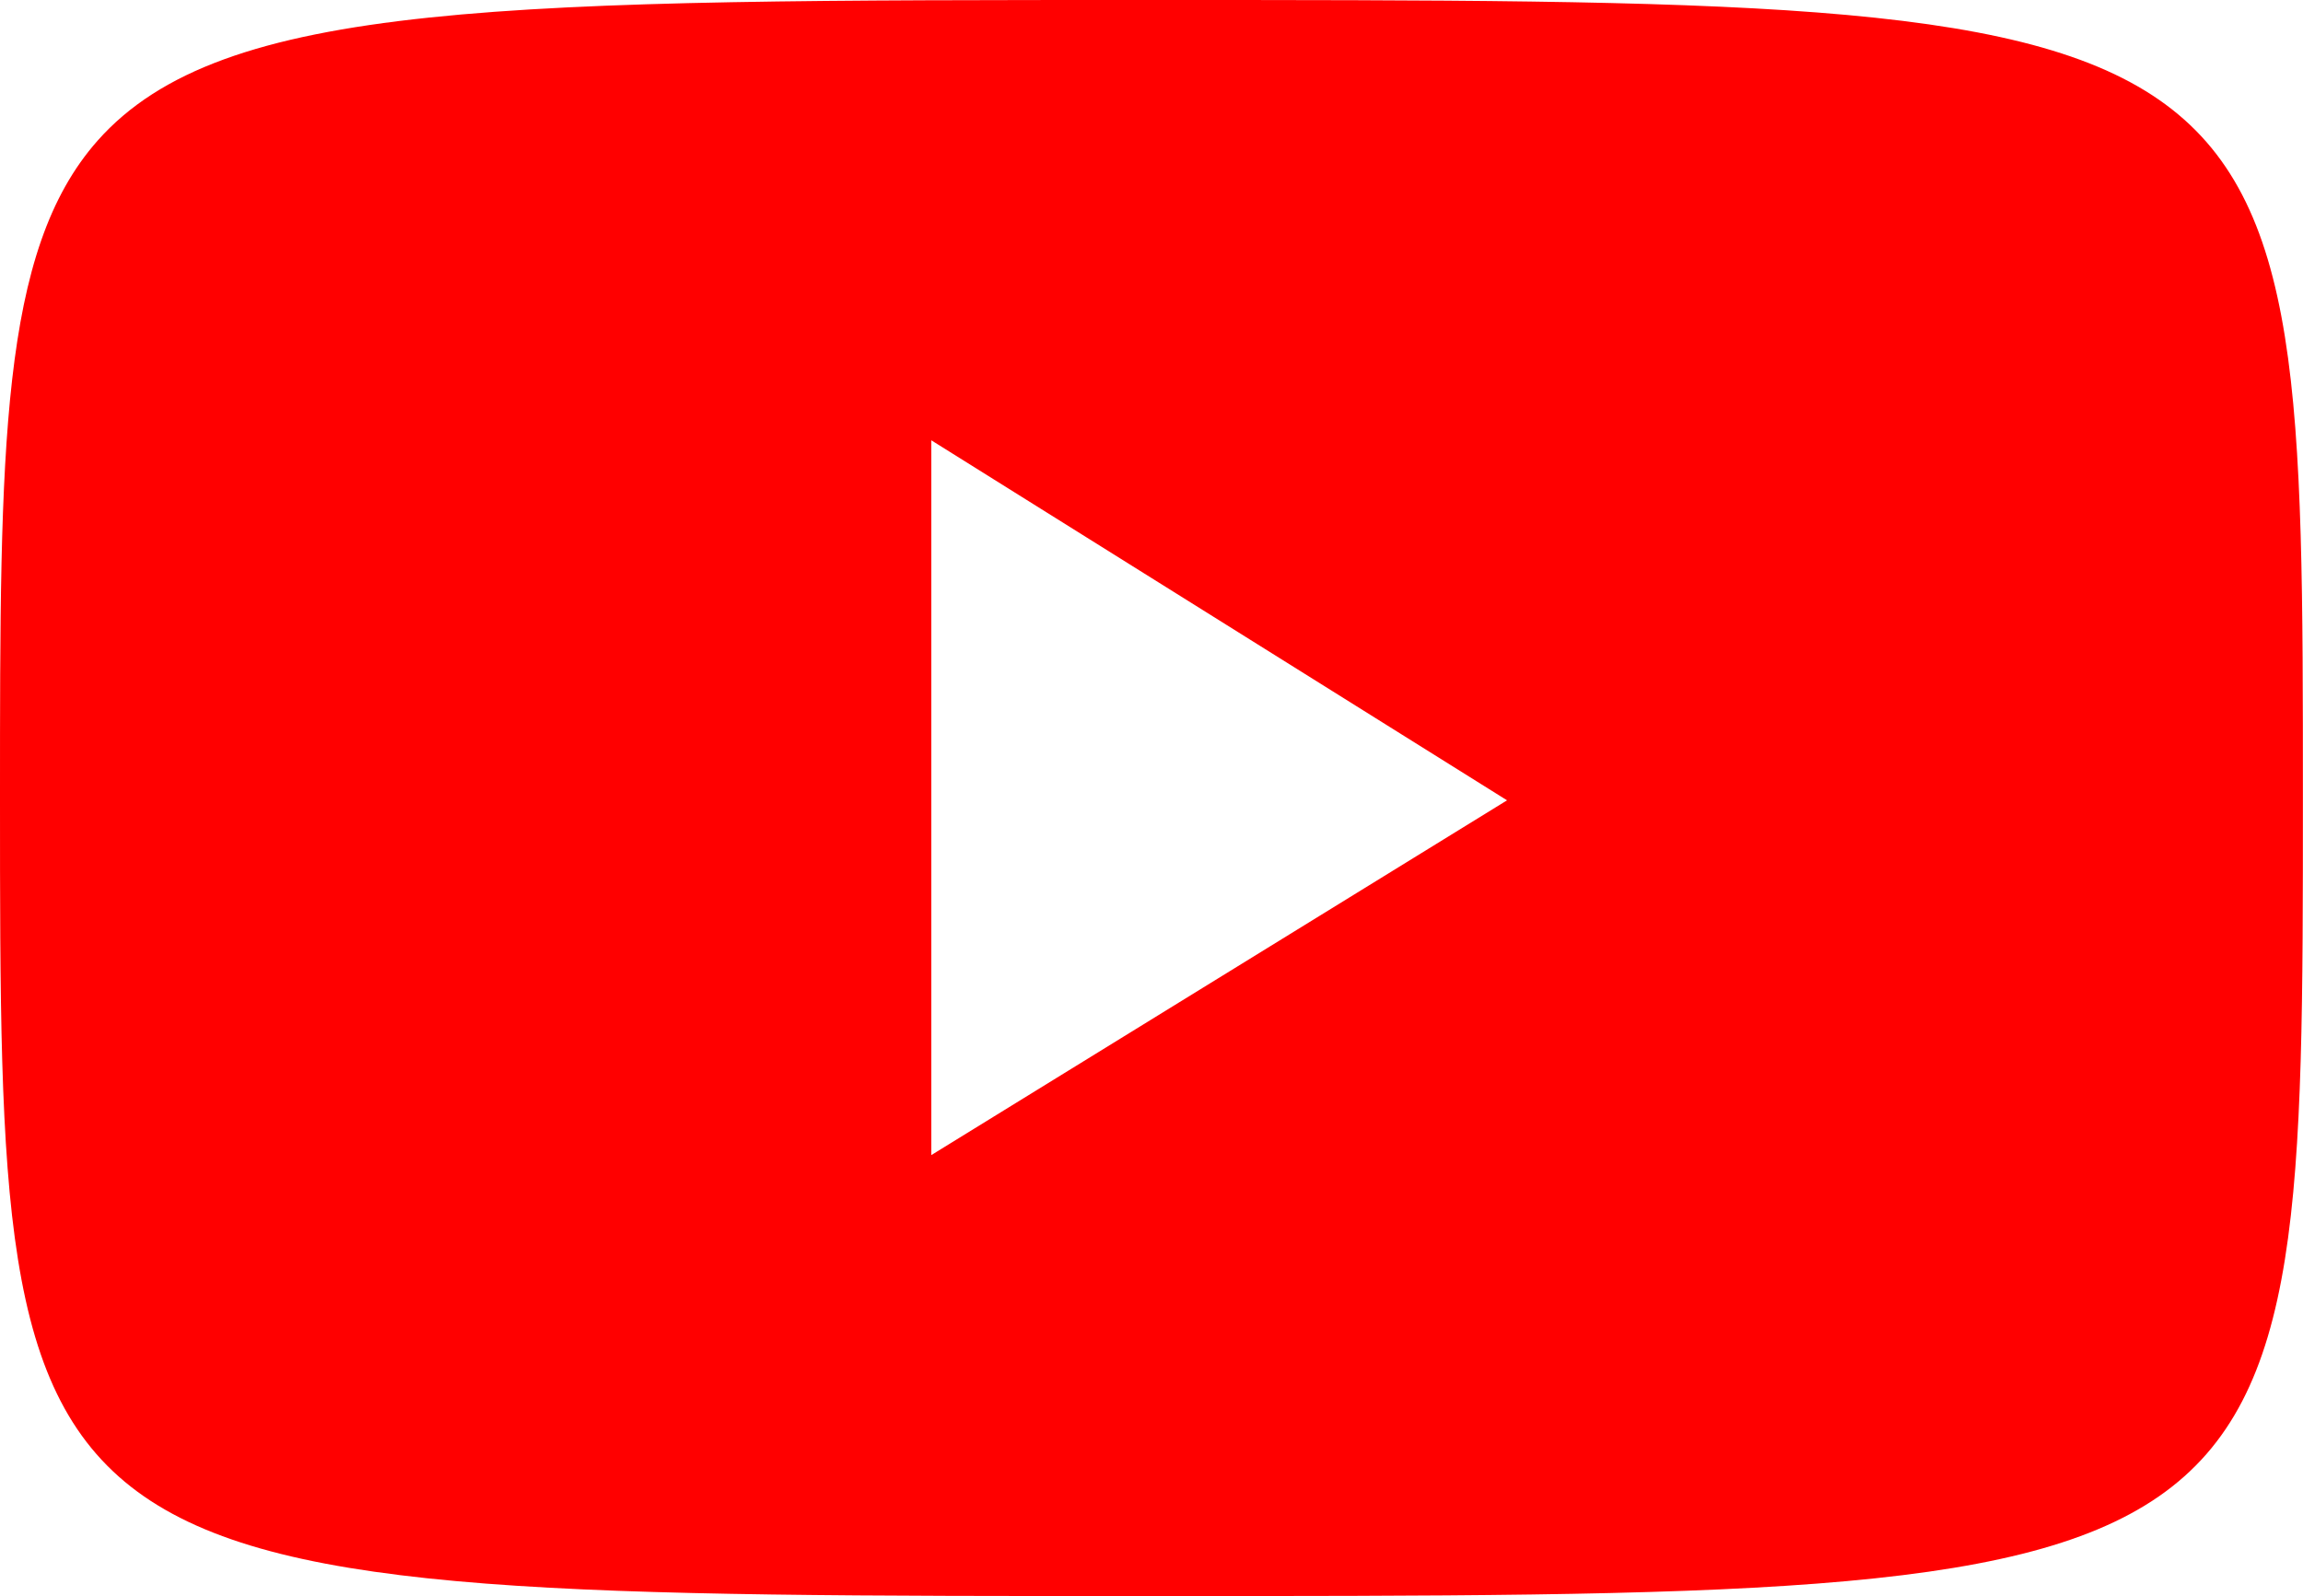 <svg width="502" height="348" viewBox="0 0 502 348" fill="none" xmlns="http://www.w3.org/2000/svg">
<path fill-rule="evenodd" clip-rule="evenodd" d="M250.979 0C501.979 0 501.979 6.10352e-05 501.979 174V174C501.979 348 501.979 348 250.979 348C5.87477e-10 348 5.87466e-10 348 5.87466e-10 174.044V174C5.87466e-10 97.57 -0.004 54.712 21.264 30.679C48.415 -7.19685e-05 110.232 0 250.979 0ZM203 96V251.853L328.5 174.5L203 96Z" fill="#FF0000"/>
</svg>
